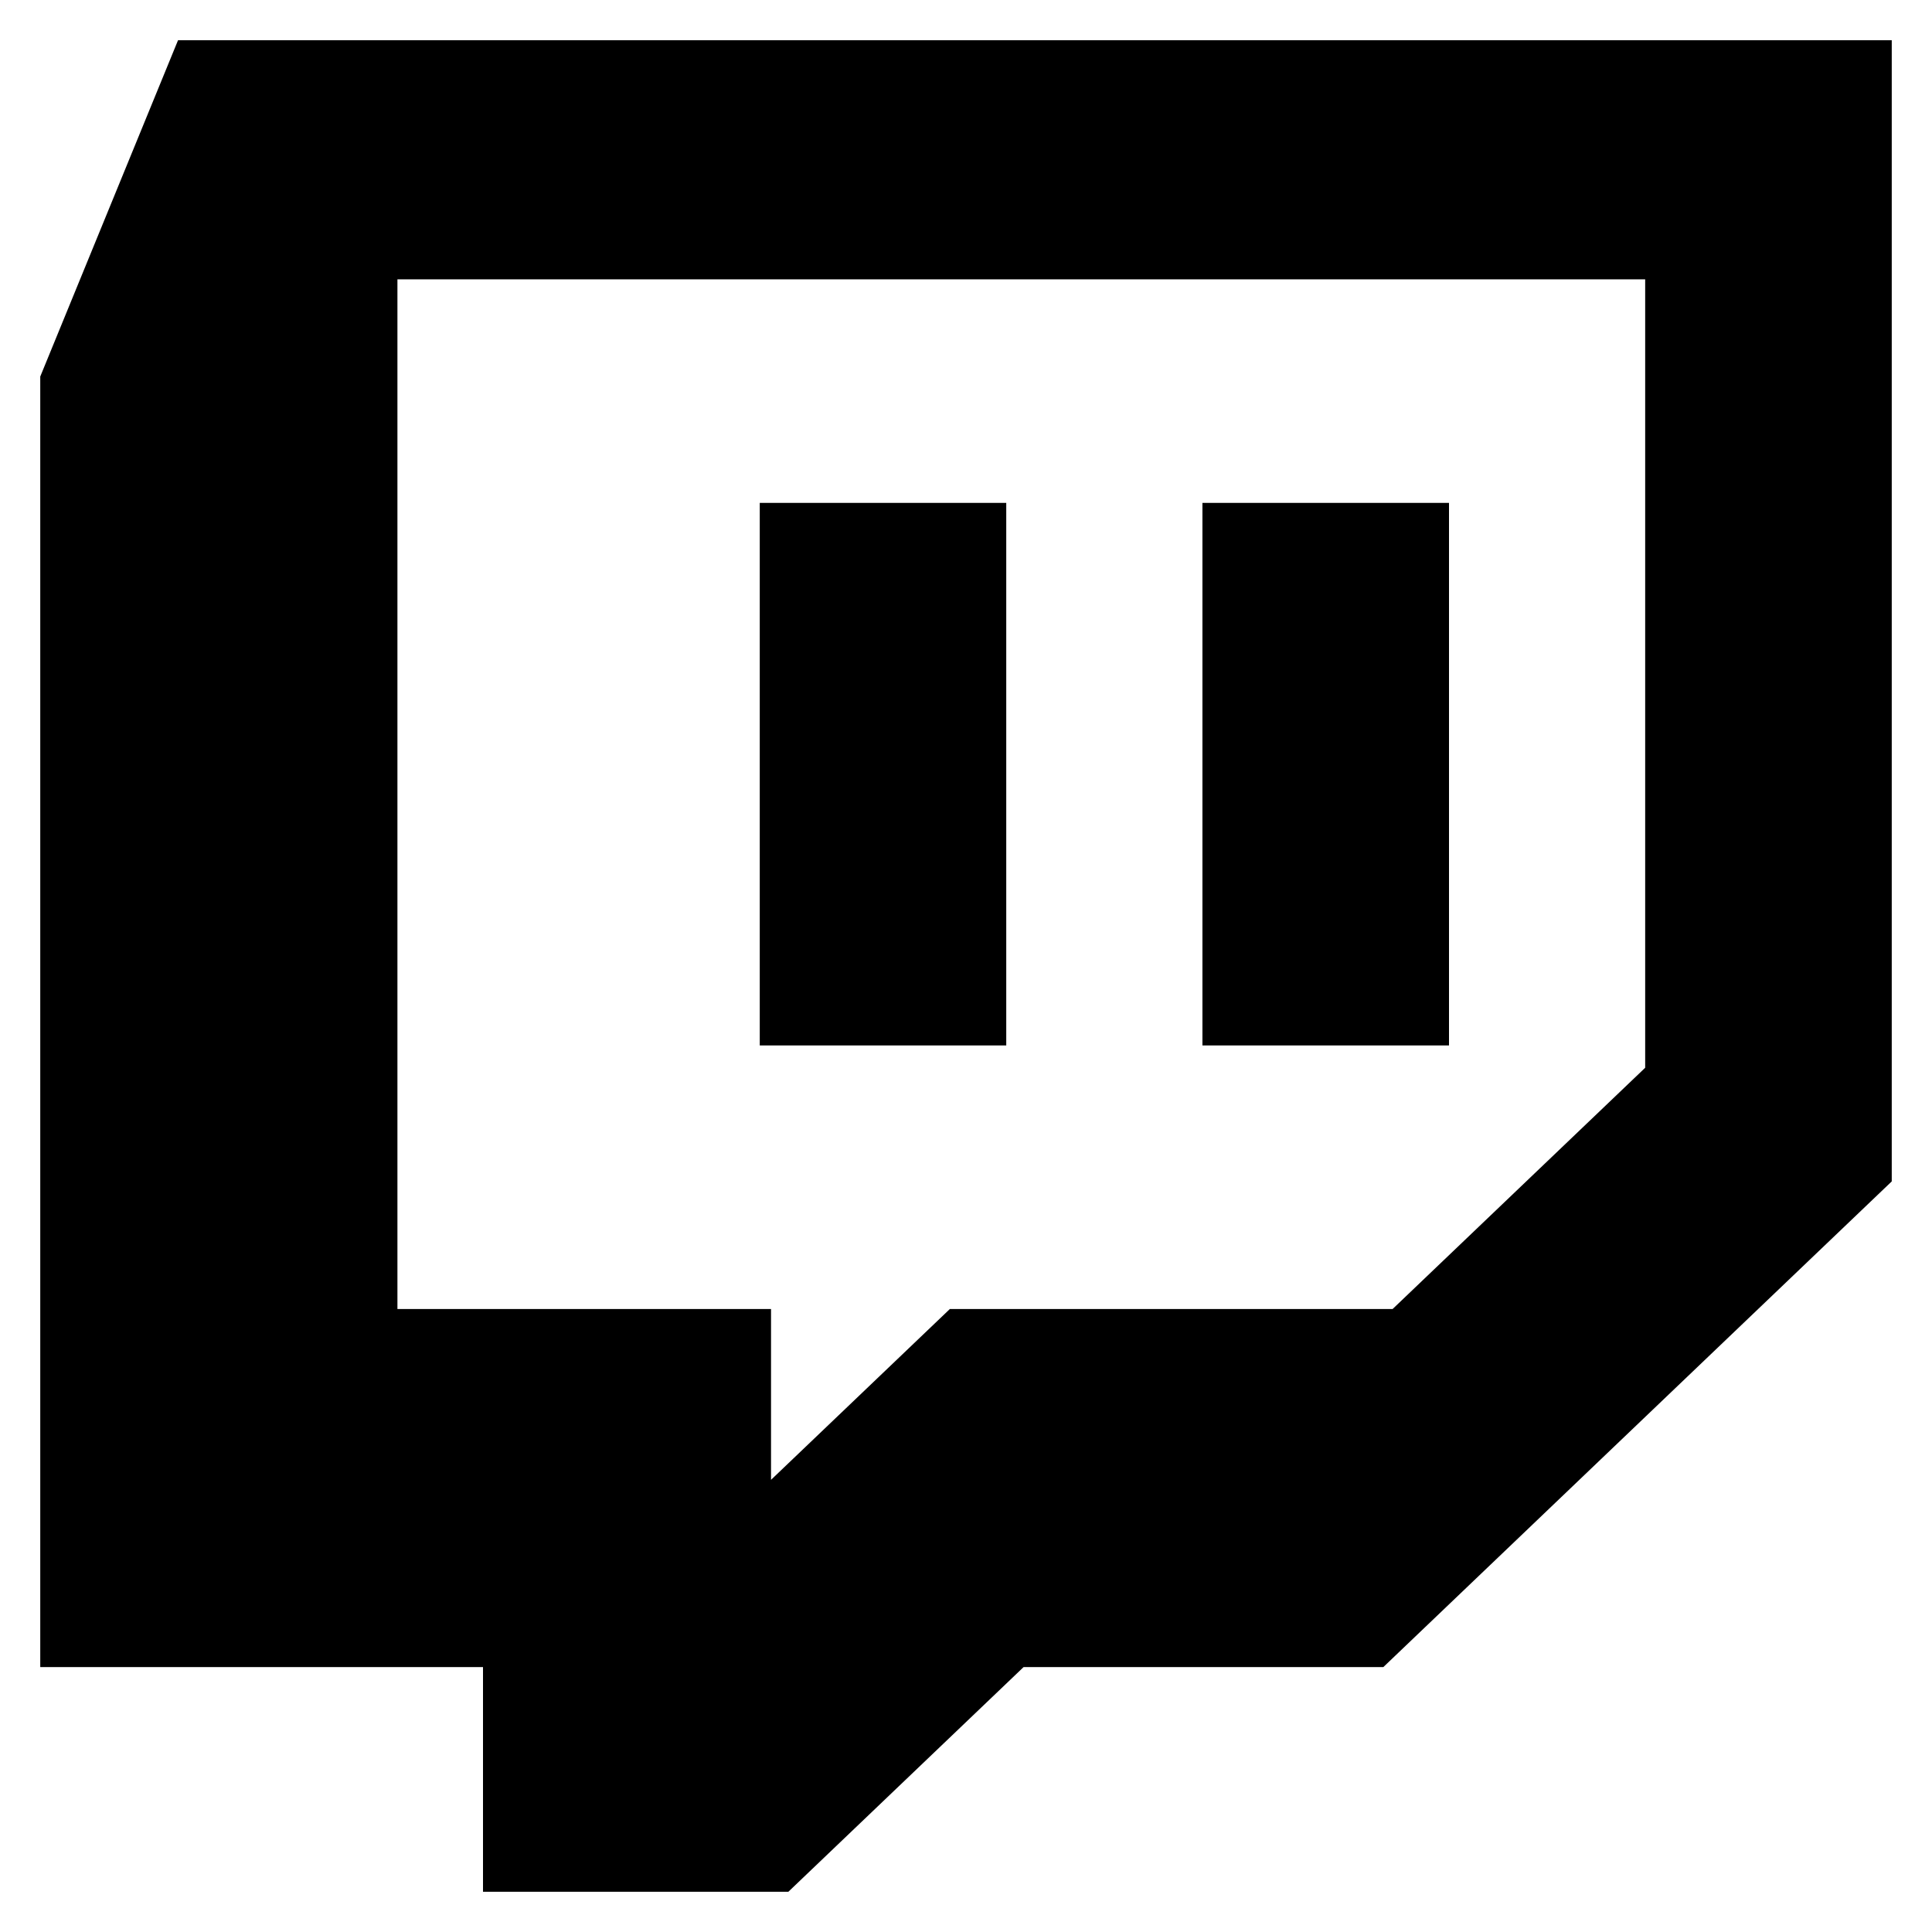 <svg xmlns="http://www.w3.org/2000/svg" viewBox="0 0 24 24" fill="none" stroke="currentColor"><path fill-rule="evenodd" clip-rule="evenodd" d="M2.547 1L1 4.776V20.209H6.5V23H9.593L12.515 20.209H16.984L23 14.462V1H2.547V1ZM20.937 13.478L17.5 16.761H12L9.078 19.552V16.761H4.437V2.97H20.937V13.478ZM17.5 6.747V12.487H15.437V6.747H17.5ZM12 6.747V12.487H9.938V6.747H12Z" fill="currentColor"/></svg>
